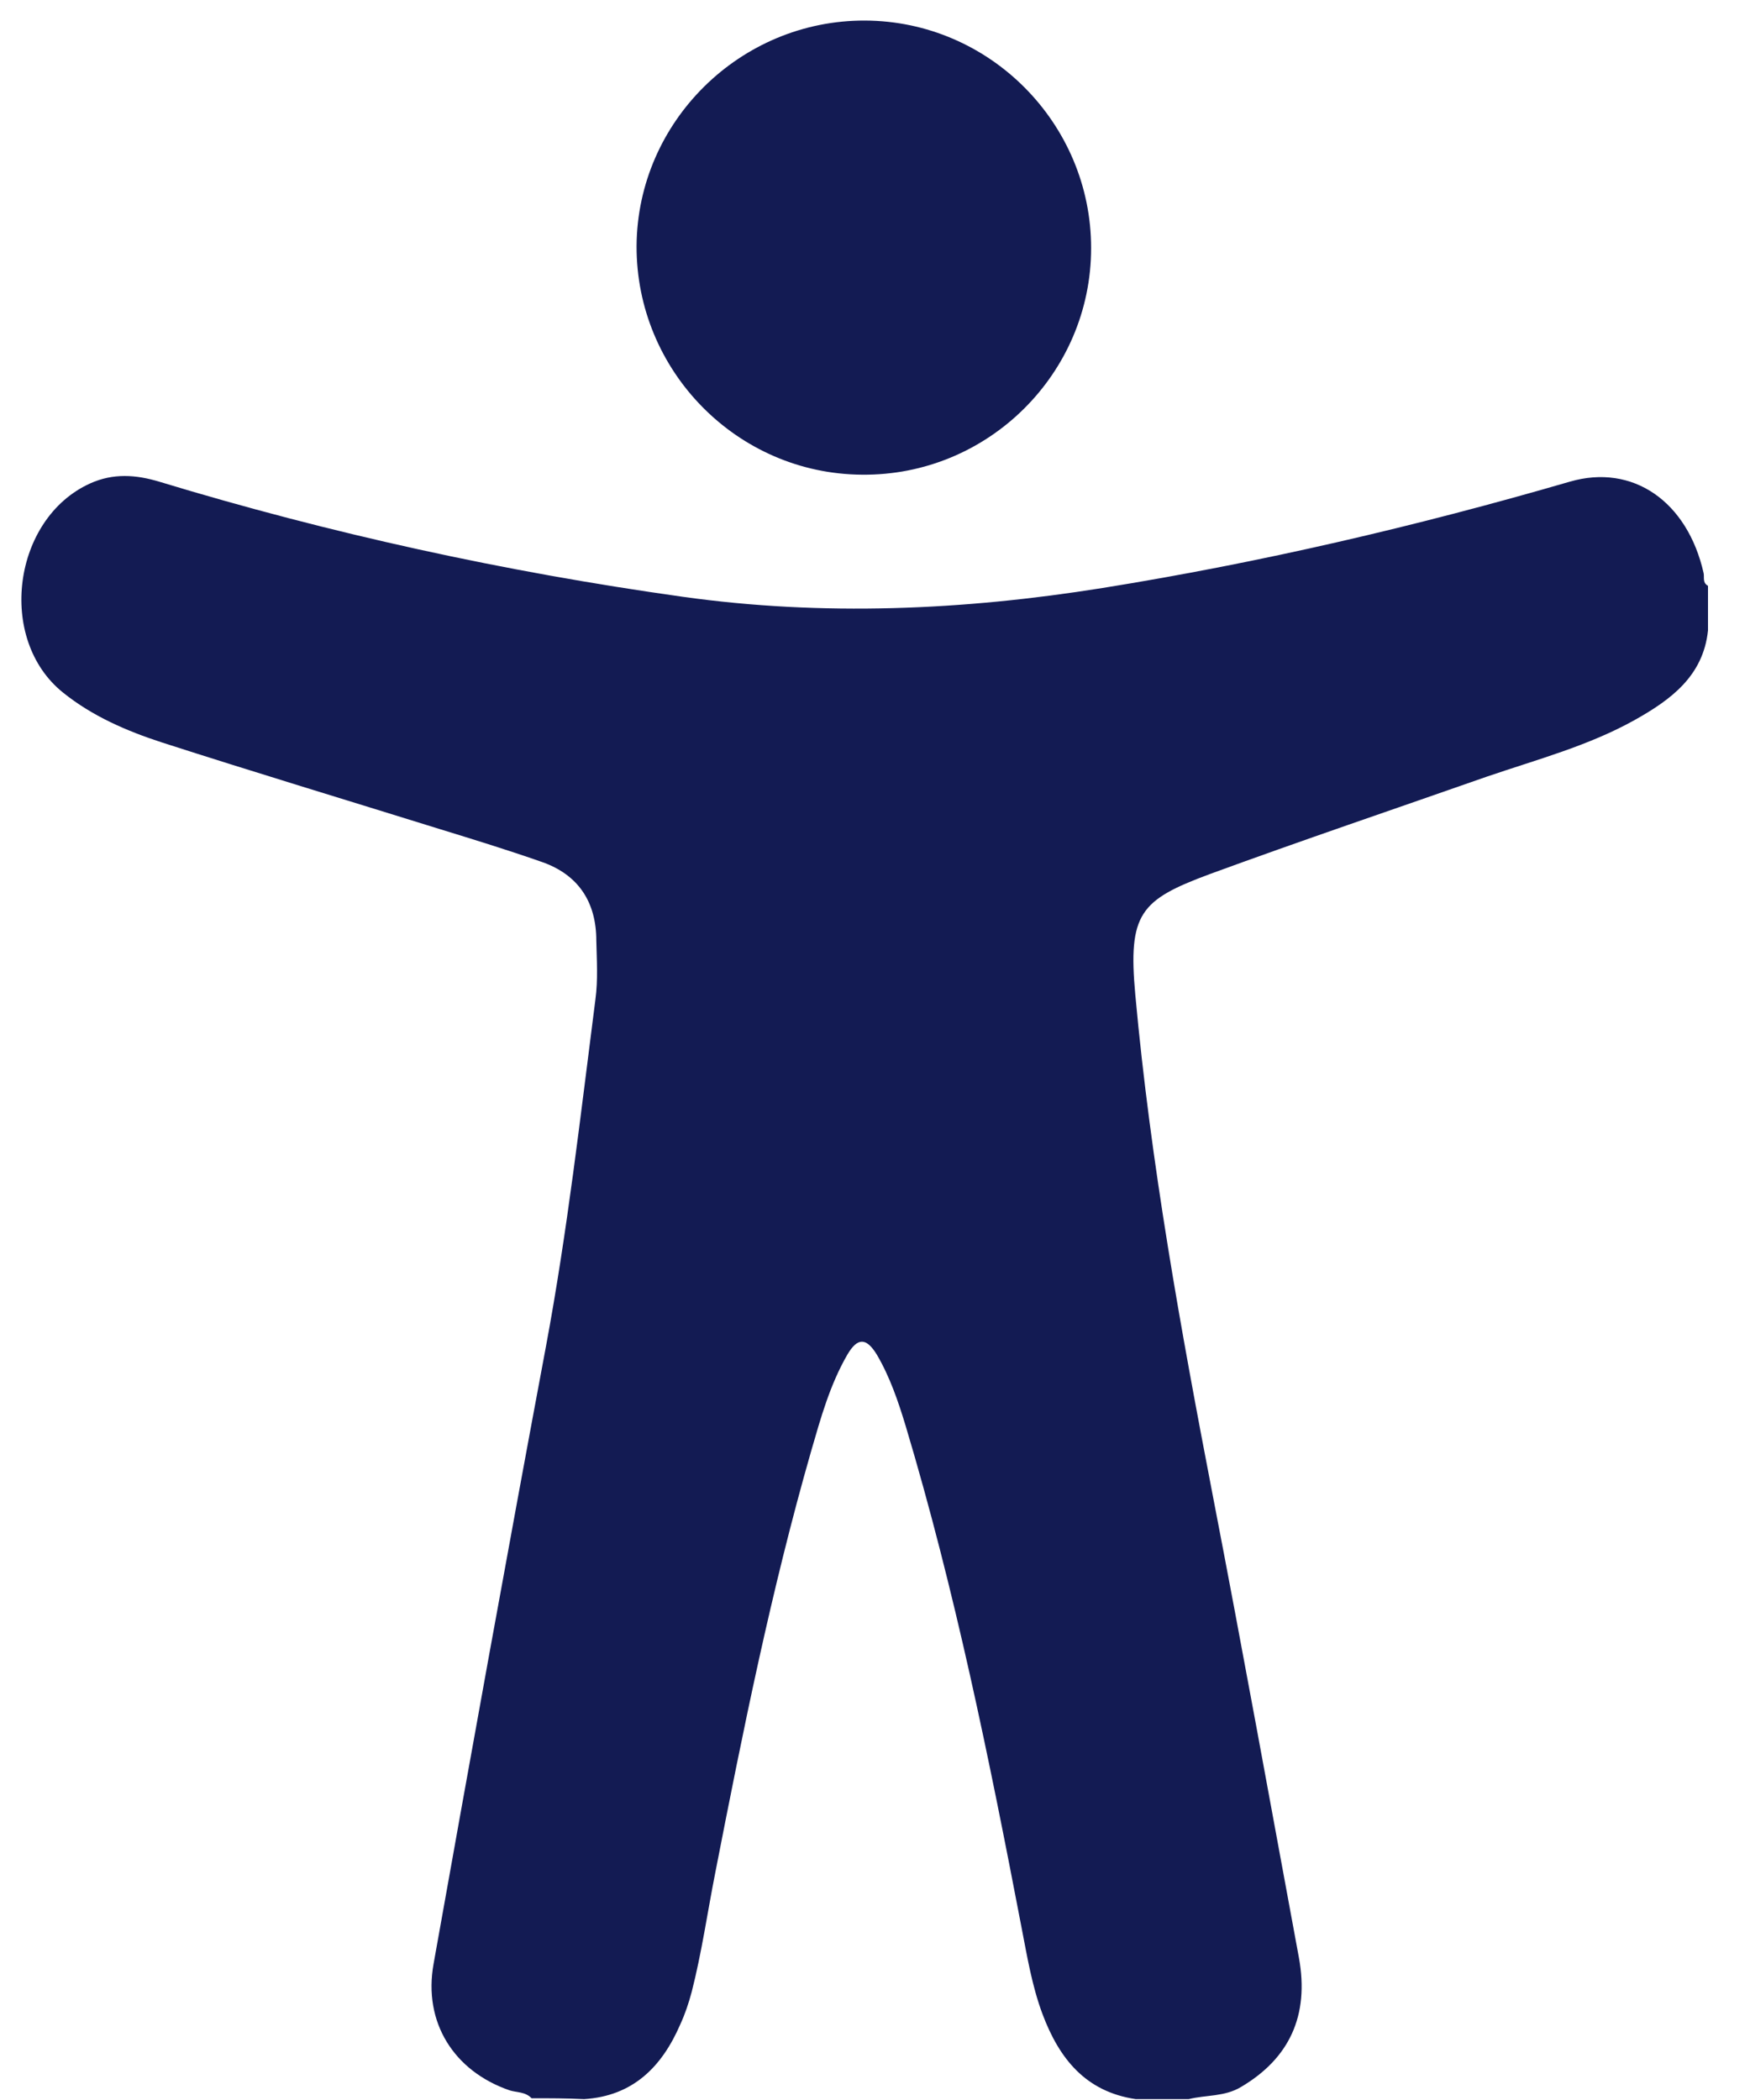 <svg width="40" height="48" viewBox="0 0 40 48" fill="none" xmlns="http://www.w3.org/2000/svg">
<path d="M12.15 47.96C12.01 47.81 11.81 47.83 11.65 47.78C10.37 47.34 9.67 46.22 9.91 44.89C10.75 40.18 11.6 35.47 12.48 30.77C12.97 28.14 13.27 25.49 13.61 22.84C13.67 22.4 13.64 21.94 13.63 21.5C13.63 20.62 13.22 19.99 12.38 19.7C11.61 19.43 10.83 19.19 10.05 18.95C7.93 18.29 5.81 17.65 3.7 16.97C2.9 16.71 2.11 16.37 1.44 15.83C-0.08 14.61 0.29 11.85 2.06 11.05C2.59 10.81 3.11 10.85 3.64 11.01C7.56 12.2 11.54 13.07 15.6 13.64C18.81 14.09 22.01 13.95 25.2 13.44C28.81 12.86 32.37 12.03 35.88 11.01C37.32 10.59 38.57 11.46 38.94 13.1C38.96 13.2 38.91 13.32 39.04 13.39C39.04 13.73 39.04 14.07 39.04 14.41C38.93 15.46 38.18 16 37.36 16.46C36.3 17.05 35.13 17.36 33.99 17.75C31.88 18.49 29.75 19.21 27.65 19.98C26.06 20.57 25.78 20.88 25.95 22.74C26.3 26.59 26.99 30.39 27.72 34.18C28.4 37.7 29.04 41.23 29.69 44.75C29.93 46.07 29.47 47.05 28.37 47.7C27.99 47.93 27.57 47.88 27.17 47.98C26.77 47.98 26.37 47.98 25.96 47.98C24.81 47.81 24.21 47.05 23.83 46.04C23.59 45.4 23.48 44.73 23.35 44.06C22.61 40.2 21.83 36.36 20.7 32.59C20.53 32.03 20.34 31.47 20.04 30.96C19.8 30.57 19.6 30.57 19.37 30.96C18.97 31.65 18.76 32.41 18.54 33.17C17.63 36.34 16.98 39.57 16.35 42.8C16.17 43.71 16.04 44.63 15.81 45.53C15.74 45.79 15.66 46.03 15.55 46.27C15.13 47.24 14.47 47.91 13.35 47.98C12.95 47.96 12.55 47.96 12.15 47.96Z" fill="#131B53"/>
<path d="M19.77 0.47C22.62 0.48 24.94 2.82 24.94 5.67C24.94 8.54 22.58 10.88 19.7 10.85C16.85 10.83 14.54 8.48 14.55 5.62C14.57 2.78 16.92 0.46 19.77 0.47Z" fill="#131B53"/>
</svg>
